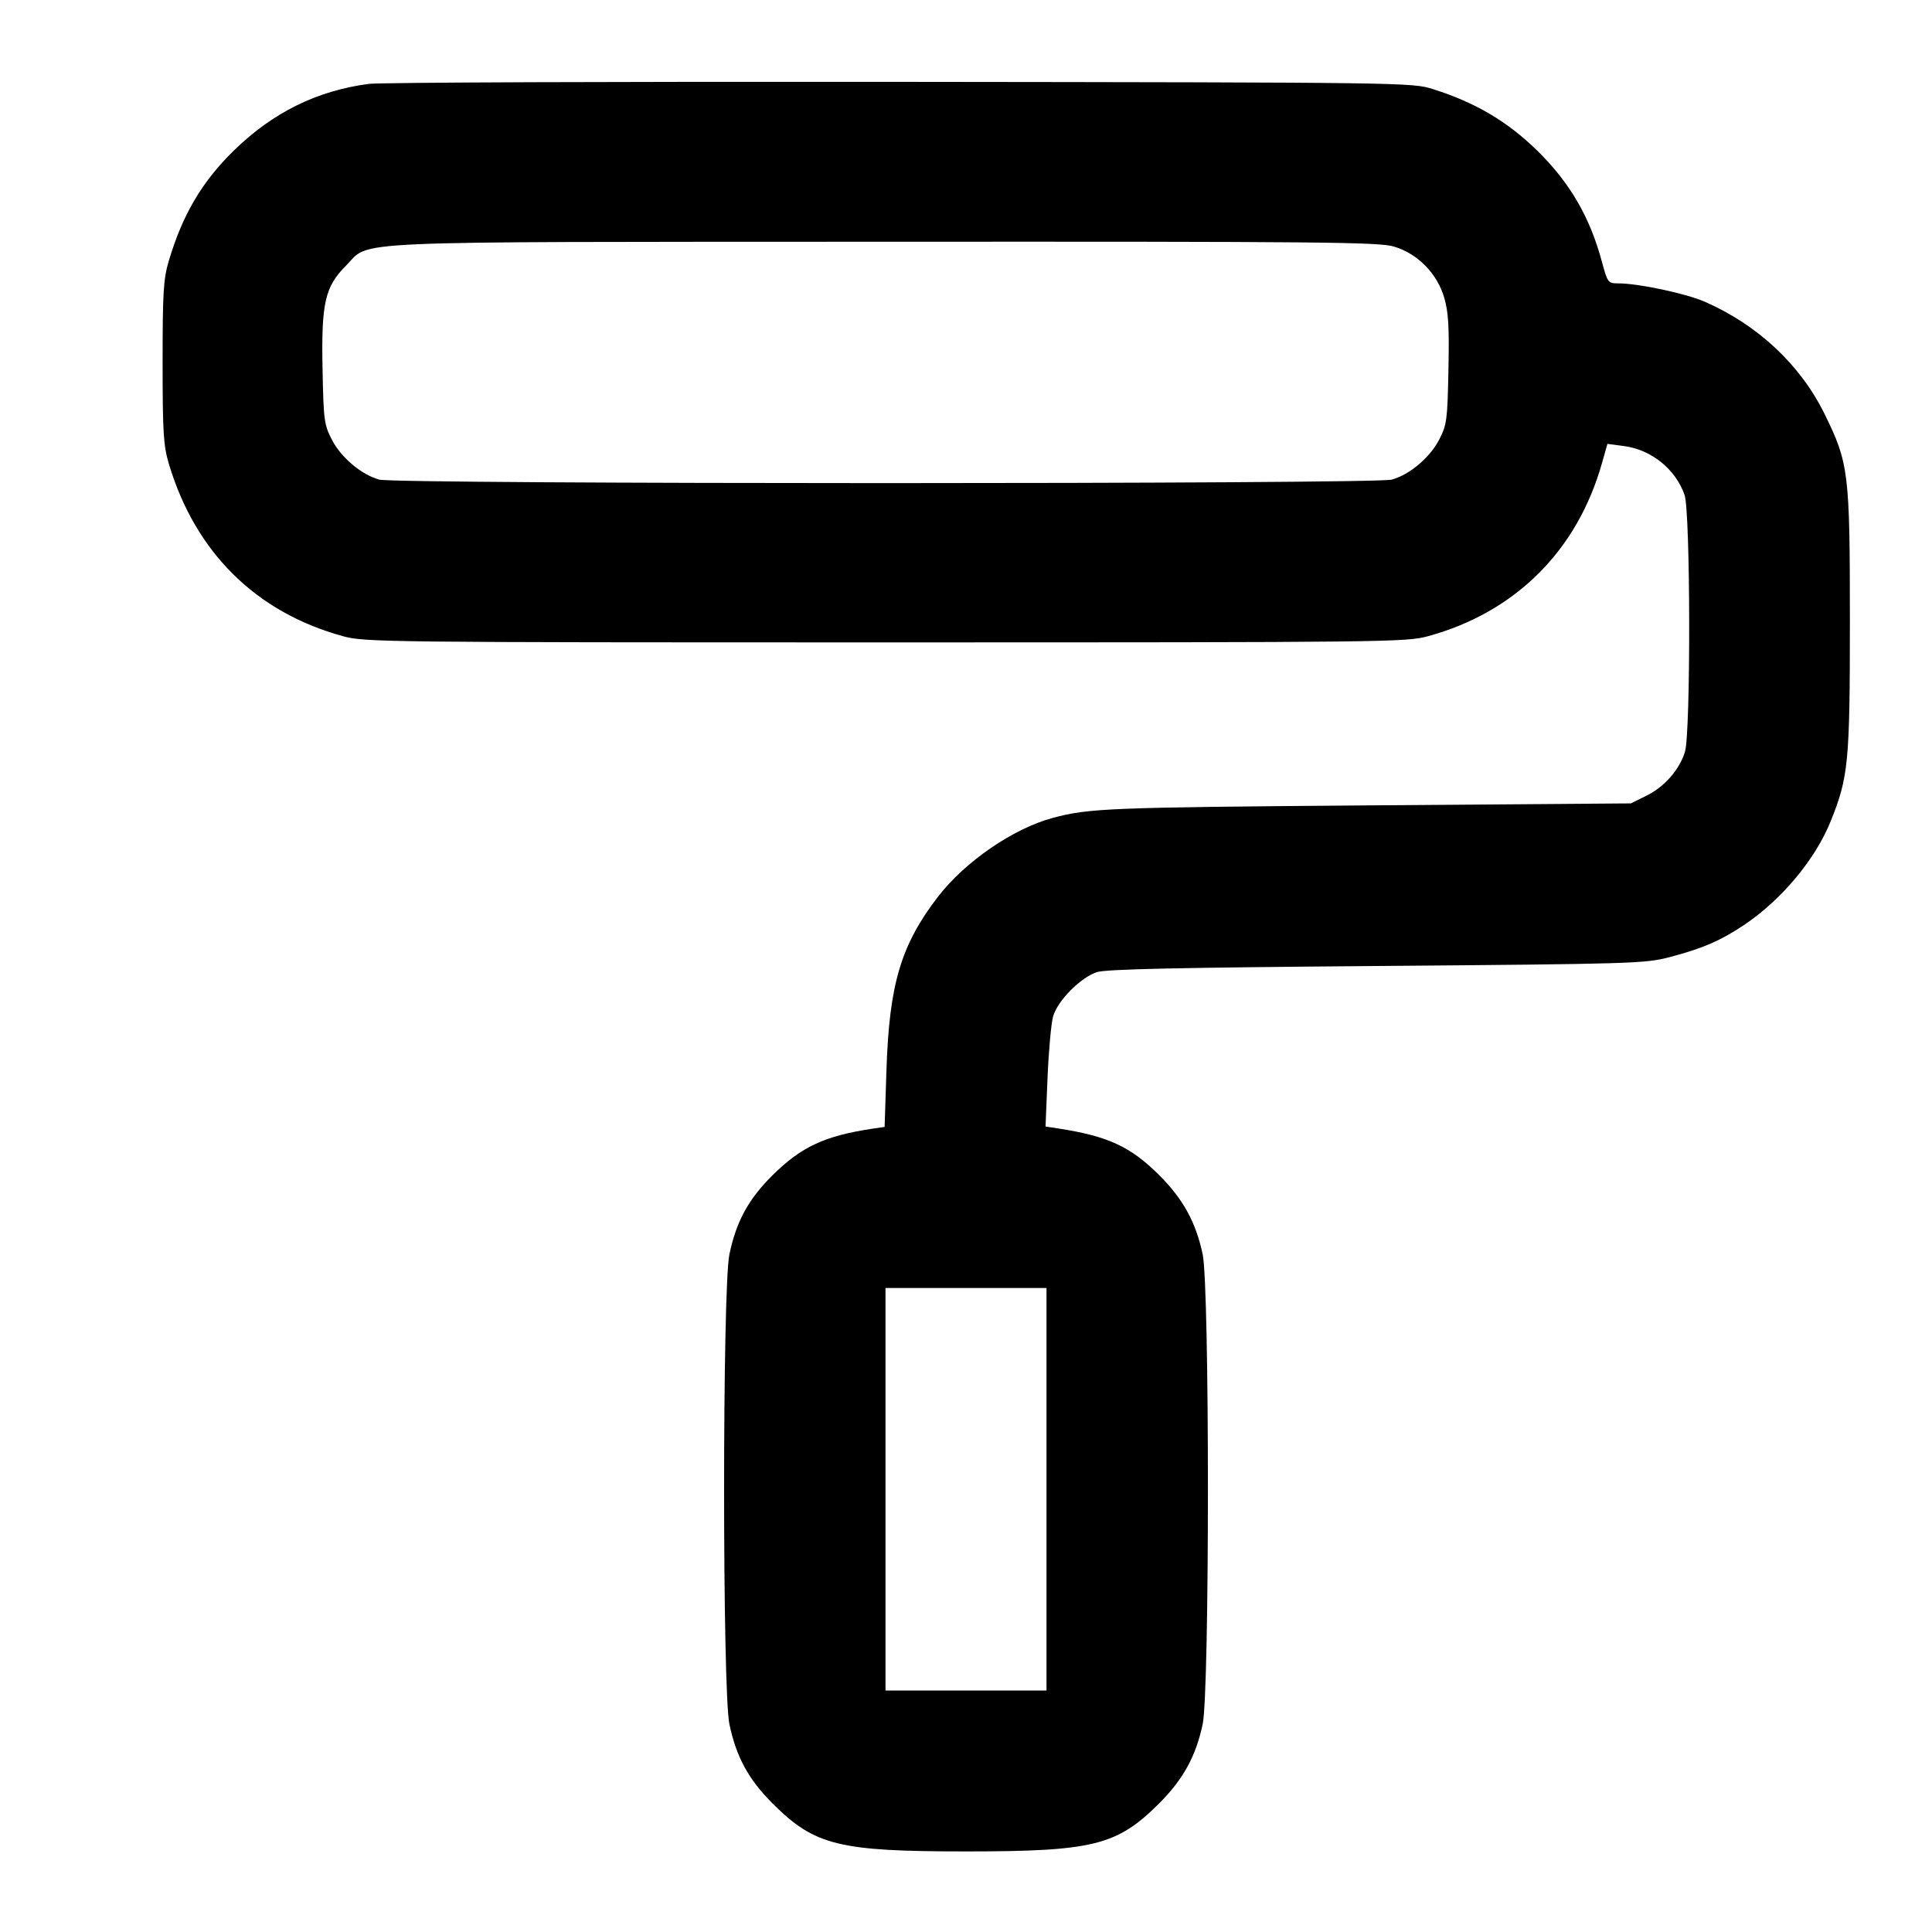 <svg width="24" height="24" viewBox="0 0 24 24" fill="none" xmlns="http://www.w3.org/2000/svg"><path d="M4.580 1.042 C 3.934 1.128,3.389 1.398,2.905 1.870 C 2.508 2.259,2.269 2.664,2.097 3.240 C 2.030 3.467,2.020 3.628,2.020 4.500 C 2.020 5.372,2.030 5.533,2.097 5.760 C 2.425 6.860,3.178 7.606,4.260 7.903 C 4.531 7.977,4.751 7.980,11.000 7.980 C 17.249 7.980,17.469 7.977,17.740 7.903 C 18.827 7.605,19.596 6.838,19.902 5.747 L 19.968 5.514 20.174 5.541 C 20.514 5.586,20.813 5.827,20.926 6.147 C 21.000 6.356,21.004 9.101,20.931 9.340 C 20.863 9.562,20.675 9.776,20.450 9.886 L 20.260 9.980 16.960 10.005 C 13.776 10.030,13.526 10.040,13.079 10.160 C 12.584 10.293,11.986 10.705,11.650 11.142 C 11.191 11.740,11.047 12.226,11.012 13.289 L 10.989 13.999 10.844 14.020 C 10.244 14.110,9.955 14.245,9.597 14.599 C 9.298 14.896,9.147 15.171,9.061 15.581 C 8.973 15.993,8.973 21.007,9.061 21.419 C 9.147 21.827,9.298 22.104,9.597 22.403 C 10.119 22.925,10.416 22.999,12.000 22.999 C 13.582 22.999,13.876 22.925,14.401 22.401 C 14.699 22.102,14.855 21.818,14.940 21.419 C 15.027 21.007,15.027 15.993,14.940 15.581 C 14.855 15.182,14.699 14.898,14.401 14.599 C 14.044 14.243,13.763 14.113,13.144 14.018 L 12.988 13.994 13.013 13.387 C 13.027 13.053,13.058 12.711,13.082 12.626 C 13.138 12.430,13.424 12.142,13.626 12.076 C 13.741 12.039,14.623 12.020,17.100 12.000 C 20.295 11.974,20.432 11.970,20.740 11.890 C 21.153 11.782,21.384 11.681,21.679 11.481 C 22.139 11.169,22.552 10.671,22.740 10.205 C 22.962 9.656,22.980 9.471,22.980 7.720 C 22.980 5.863,22.966 5.752,22.662 5.136 C 22.363 4.530,21.833 4.035,21.179 3.749 C 20.941 3.645,20.352 3.520,20.101 3.520 C 19.976 3.520,19.970 3.512,19.899 3.250 C 19.749 2.693,19.500 2.267,19.095 1.870 C 18.723 1.507,18.330 1.275,17.804 1.108 C 17.541 1.025,17.509 1.024,11.180 1.017 C 7.682 1.013,4.712 1.024,4.580 1.042 M17.316 3.063 C 17.610 3.150,17.854 3.398,17.941 3.699 C 17.993 3.877,18.004 4.062,17.993 4.593 C 17.981 5.219,17.973 5.276,17.878 5.461 C 17.763 5.684,17.512 5.896,17.289 5.958 C 17.082 6.016,4.918 6.016,4.711 5.958 C 4.488 5.896,4.237 5.684,4.122 5.461 C 4.027 5.276,4.019 5.219,4.007 4.593 C 3.990 3.764,4.036 3.562,4.299 3.299 C 4.614 2.984,4.122 3.006,10.983 3.003 C 16.429 3.000,17.129 3.007,17.316 3.063 M13.000 18.500 L 13.000 21.000 12.000 21.000 L 11.000 21.000 11.000 18.500 L 11.000 16.000 12.000 16.000 L 13.000 16.000 13.000 18.500 " stroke="none" fill-rule="evenodd" fill="black"></path></svg>